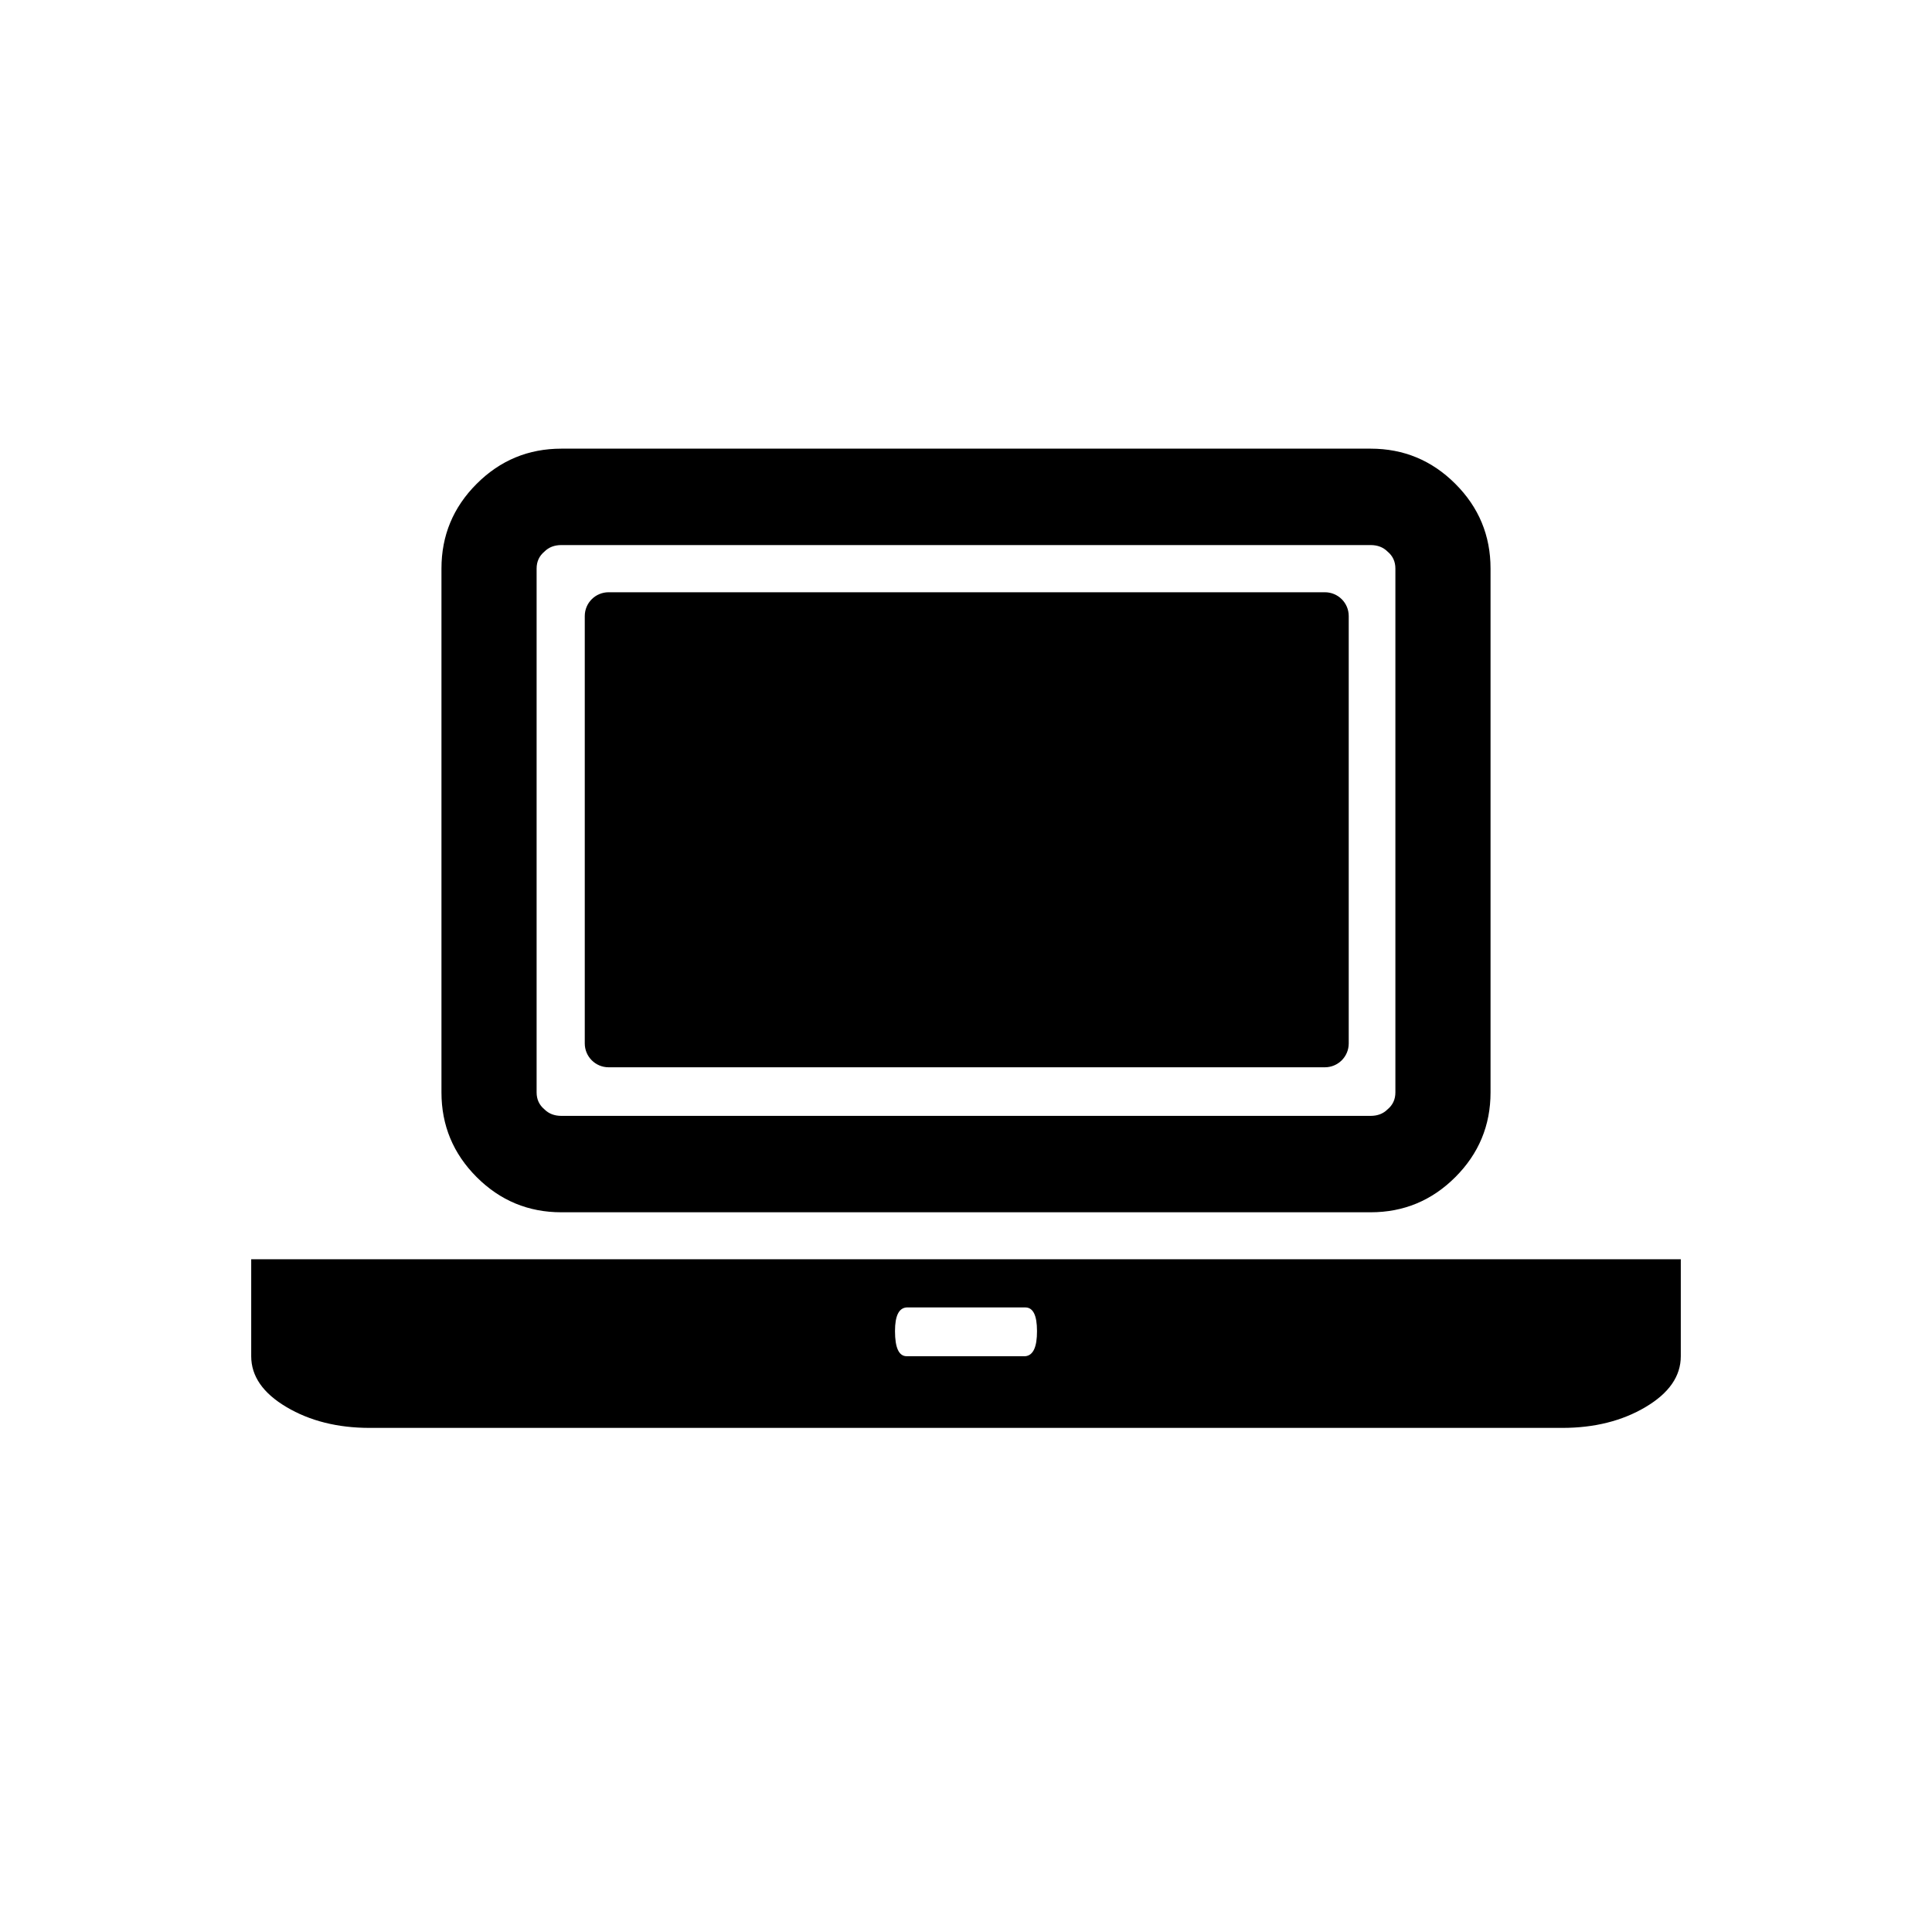 <?xml version="1.0" encoding="UTF-8"?>
<!DOCTYPE svg PUBLIC "-//W3C//DTD SVG 1.1//EN" "http://www.w3.org/Graphics/SVG/1.1/DTD/svg11.dtd">
<svg version="1.1" xmlns="http://www.w3.org/2000/svg" xmlns:xlink="http://www.w3.org/1999/xlink" x="0" y="0" width="40" height="40" viewBox="0, 0, 40, 40">
  <g id="Layer_1">
    <path d="M34.799,26.071 L5.201,26.071 L5.201,28.079 Q5.201,28.699 5.93,29.131 Q6.658,29.563 7.656,29.563 L32.344,29.563 Q33.342,29.563 34.07,29.131 Q34.799,28.699 34.799,28.079 L34.799,26.071 z M21.228,27.069 Q21.47,27.069 21.47,27.558 Q21.472,28.055 21.228,28.079 L18.772,28.079 Q18.53,28.079 18.53,27.558 Q18.53,27.084 18.772,27.069 L21.228,27.069 z M28.377,9.289 L11.623,9.289 Q10.597,9.289 9.869,10.017 Q9.14,10.745 9.14,11.771 L9.14,22.617 Q9.14,23.642 9.869,24.371 Q10.597,25.099 11.622,25.099 L28.377,25.099 Q29.403,25.099 30.131,24.371 Q30.86,23.642 30.86,22.617 L30.86,11.771 Q30.86,10.745 30.131,10.017 Q29.403,9.289 28.377,9.289 z M28.377,11.285 Q28.593,11.285 28.728,11.42 Q28.89,11.555 28.89,11.771 L28.89,22.617 Q28.89,22.833 28.728,22.968 Q28.593,23.103 28.377,23.103 L11.623,23.103 Q11.407,23.103 11.272,22.968 Q11.11,22.833 11.11,22.617 L11.11,11.771 Q11.11,11.555 11.272,11.42 Q11.407,11.285 11.622,11.285 L28.377,11.285 z M27.43,12.262 L12.601,12.262 C12.328,12.262 12.107,12.482 12.107,12.755 L12.107,21.603 C12.107,21.876 12.328,22.097 12.601,22.097 L27.43,22.097 C27.703,22.097 27.924,21.876 27.924,21.603 L27.924,12.755 C27.924,12.482 27.703,12.262 27.43,12.262 z"/>
  </g>
</svg>
